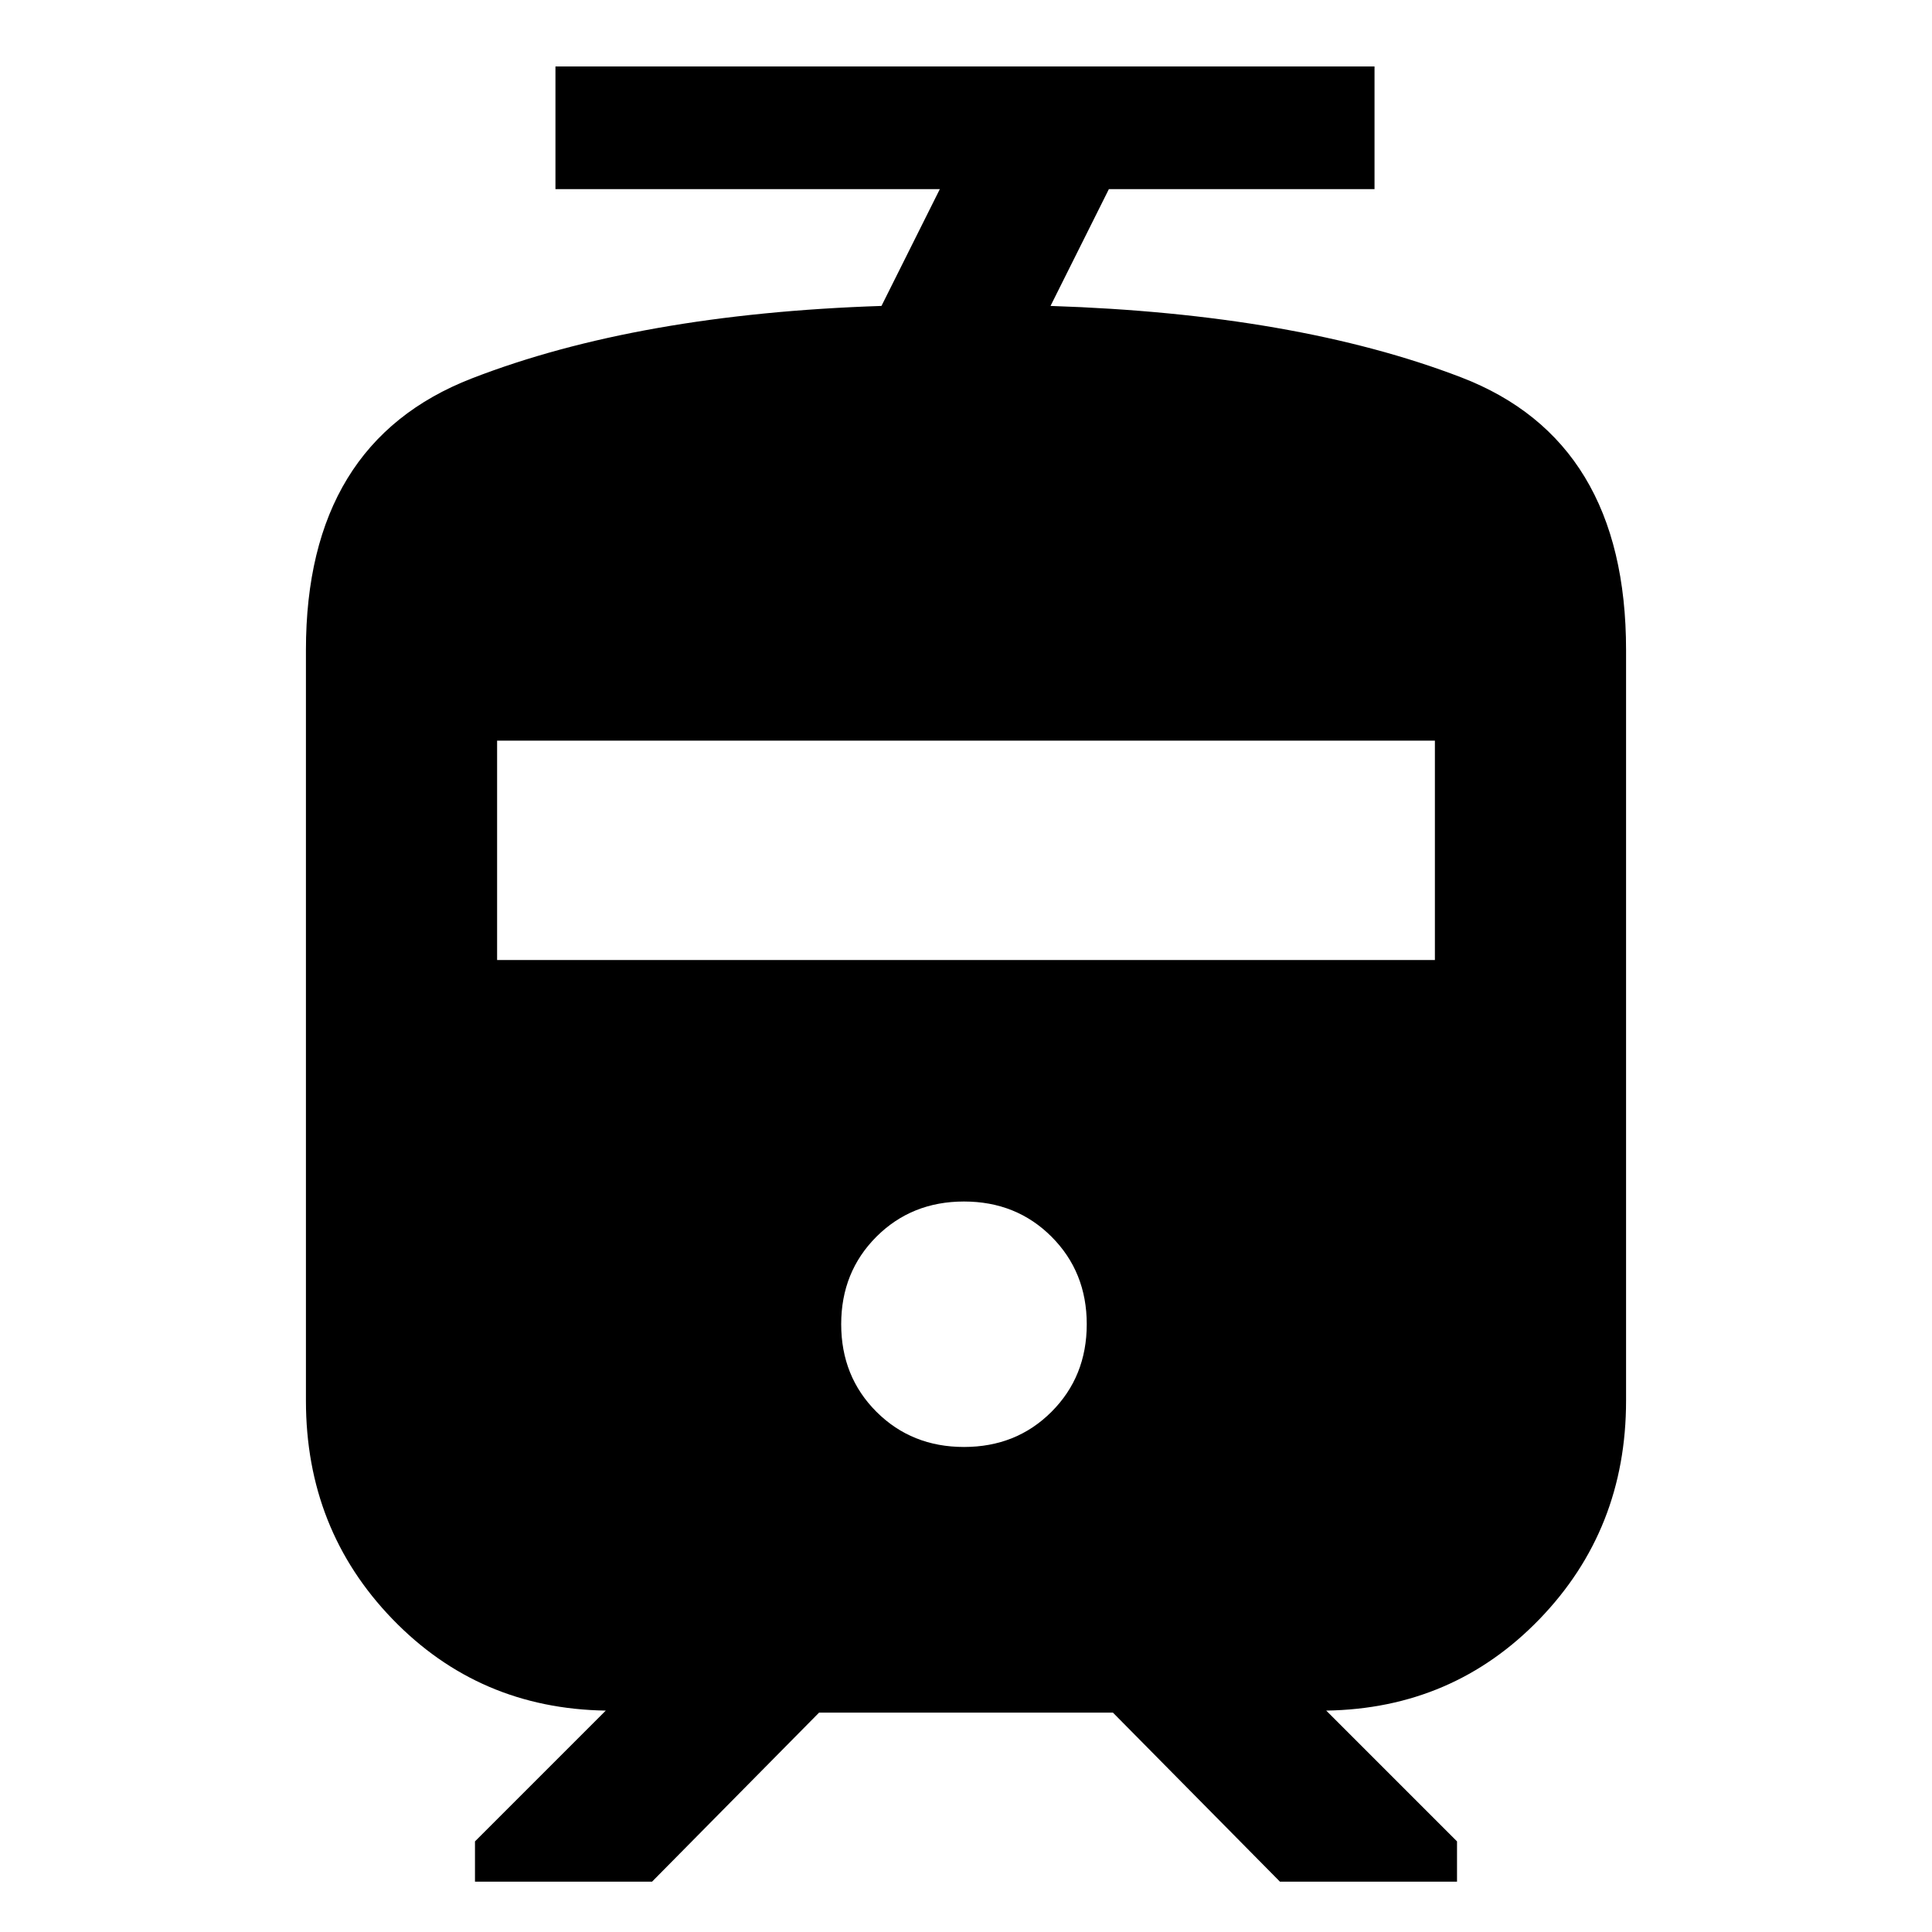 <svg xmlns="http://www.w3.org/2000/svg" height="20" width="20"><path d="M3.167 14.5V6.729q0-2.146 1.718-2.812 1.719-.667 4.24-.75l.604-1.209H5.75V.688h8.479v1.27h-2.75l-.604 1.209q2.542.083 4.25.739 1.708.656 1.708 2.823V14.5q0 1.333-.895 2.26-.896.928-2.209.948l1.354 1.354v.417H13.25l-1.729-1.75H8.479l-1.729 1.75H4.917v-.417l1.354-1.354q-1.313-.02-2.209-.948-.895-.927-.895-2.26Zm6.812.479q.542 0 .906-.364.365-.365.365-.907 0-.541-.365-.906-.364-.364-.906-.364-.541 0-.906.364-.365.365-.365.906 0 .542.365.907.365.364.906.364ZM5.146 9.938h9.708V7.667H5.146Z"/></svg>